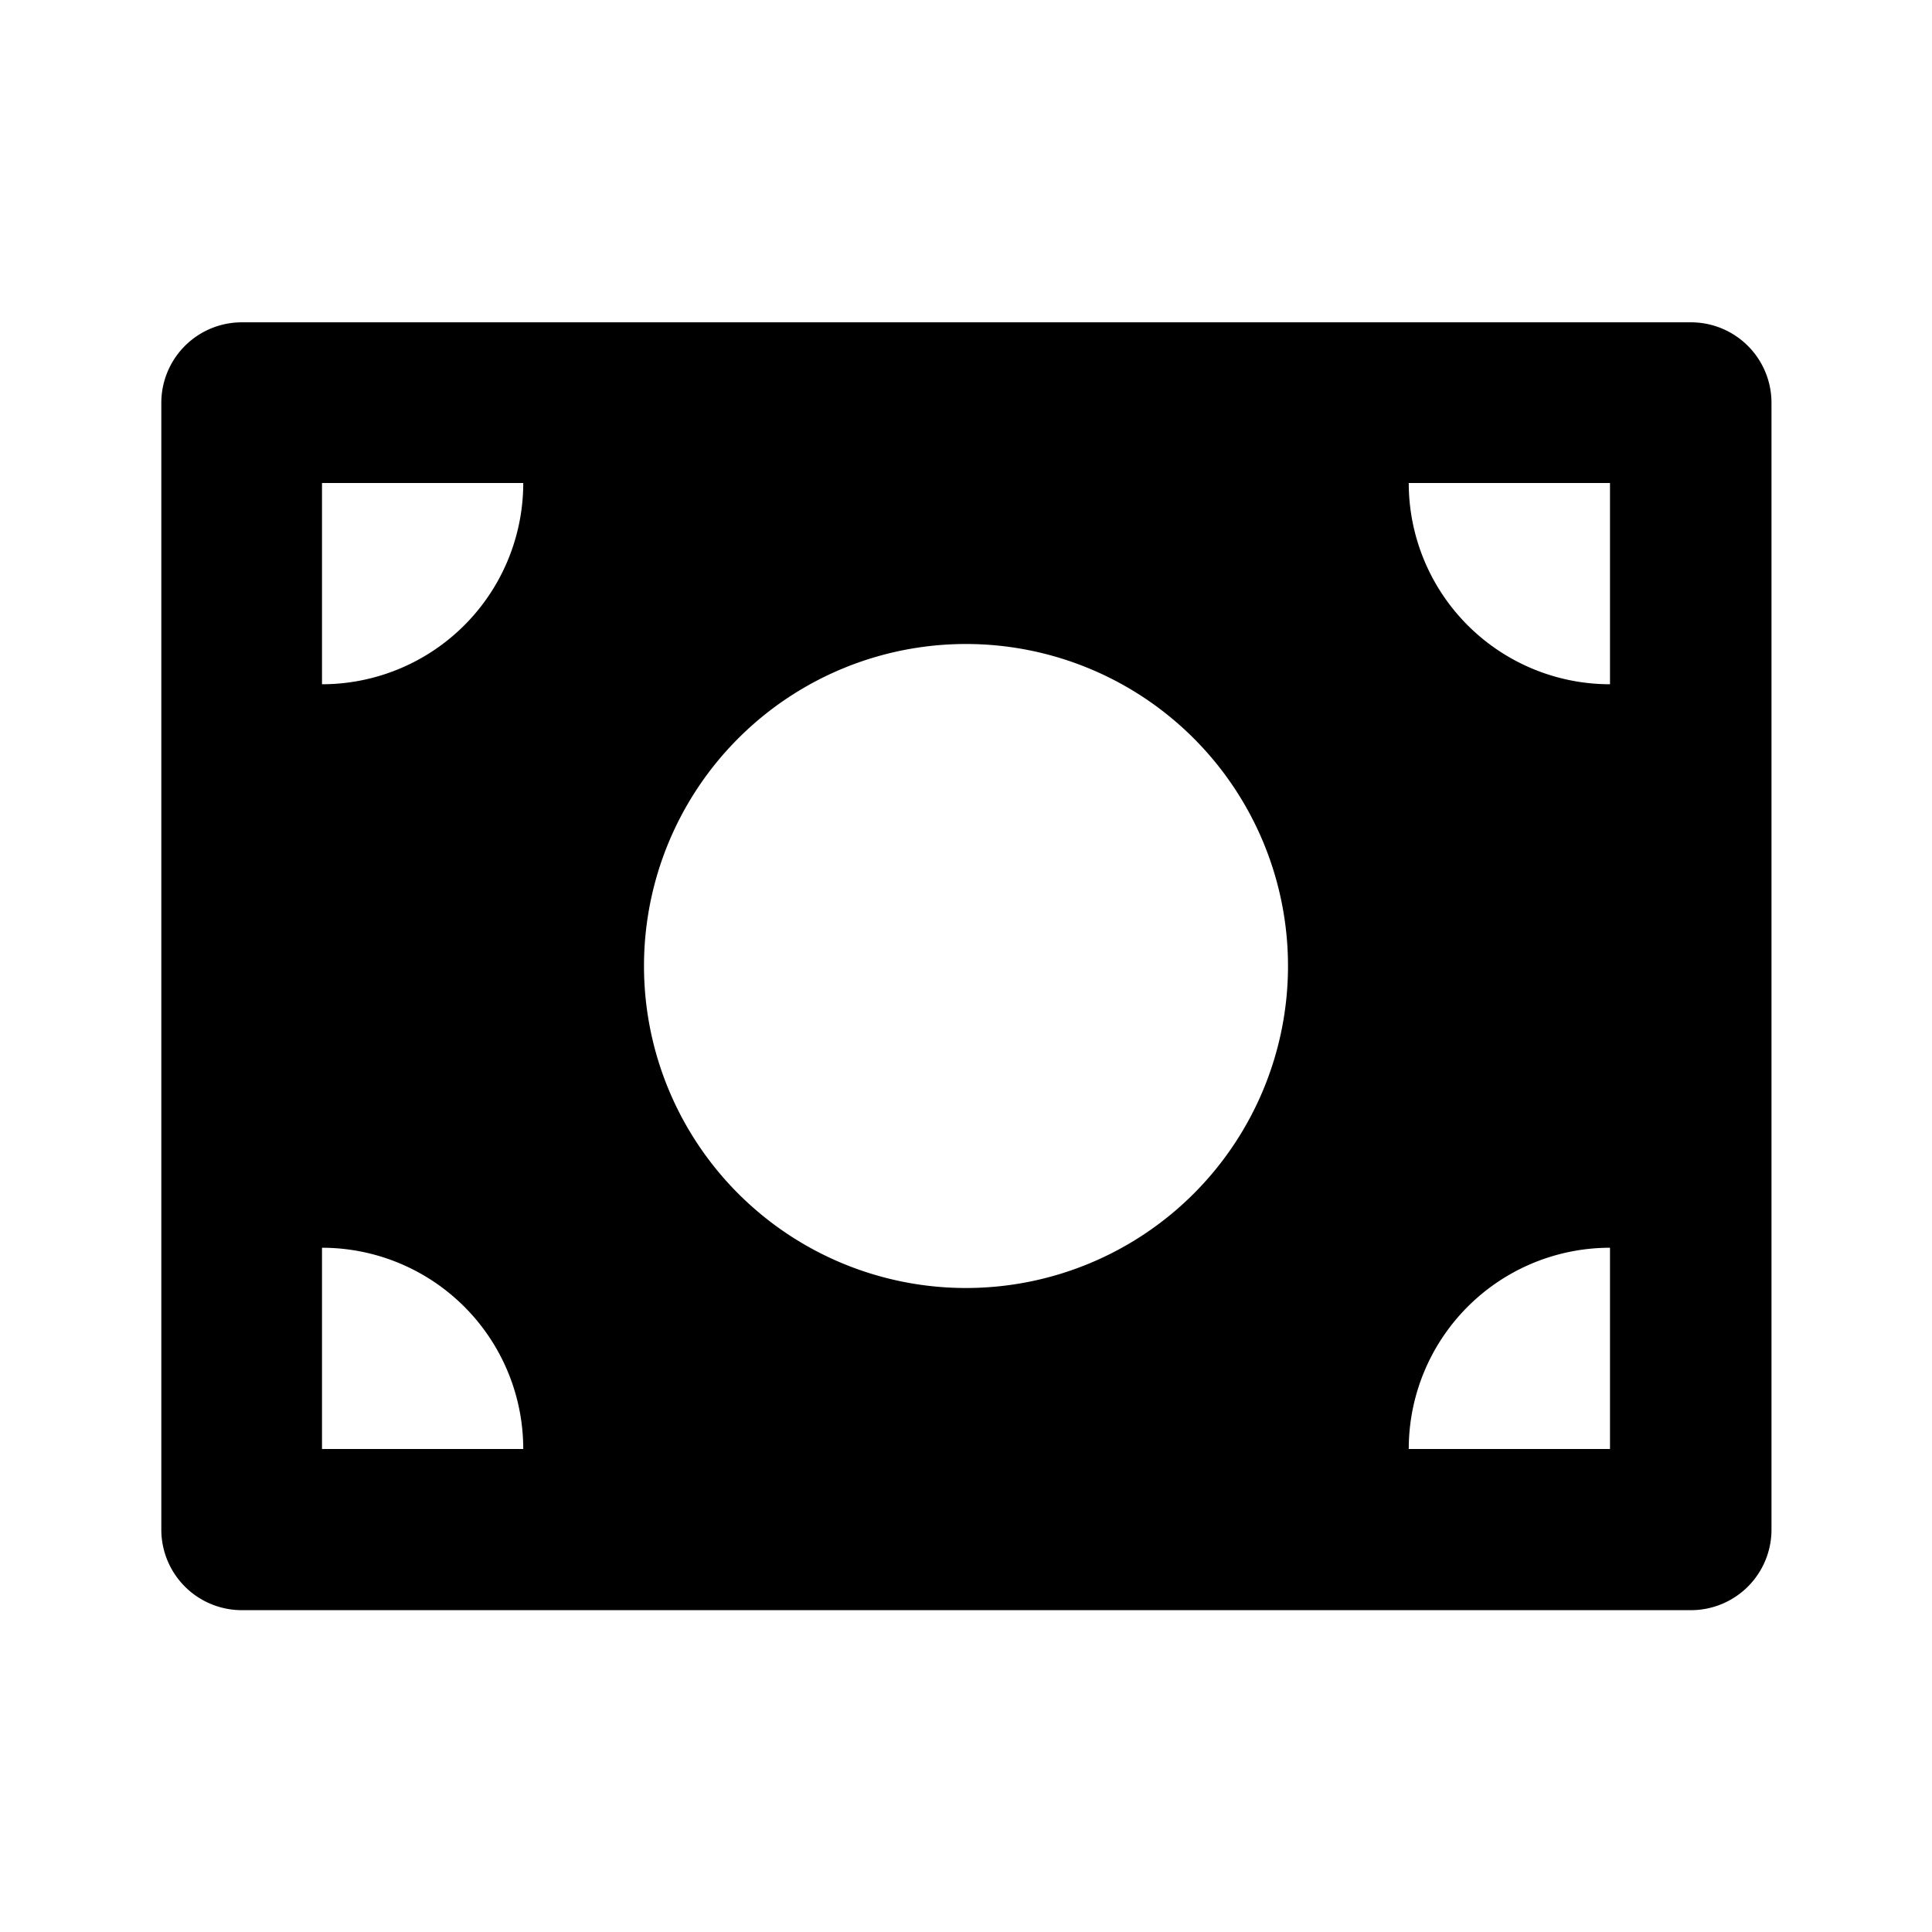 <svg xmlns="http://www.w3.org/2000/svg" viewBox="0 0 24 24"><path d="M3.004 4.004a1 1 0 0 0-1 1v13.998a1 1 0 0 0 1 1h18.002a1 1 0 0 0 1-1V5.004a1 1 0 0 0-1-1zM4 6h2.5A2.5 2.5 0 0 1 4 8.5zm13.5 0H20v2.5A2.5 2.5 0 0 1 17.5 6zM12 8a4 4 0 1 1 0 8 4 4 0 0 1 0-8zm-8 7.5A2.5 2.5 0 0 1 6.5 18H4zm16 0V18h-2.5a2.5 2.5 0 0 1 2.5-2.5z"/></svg>